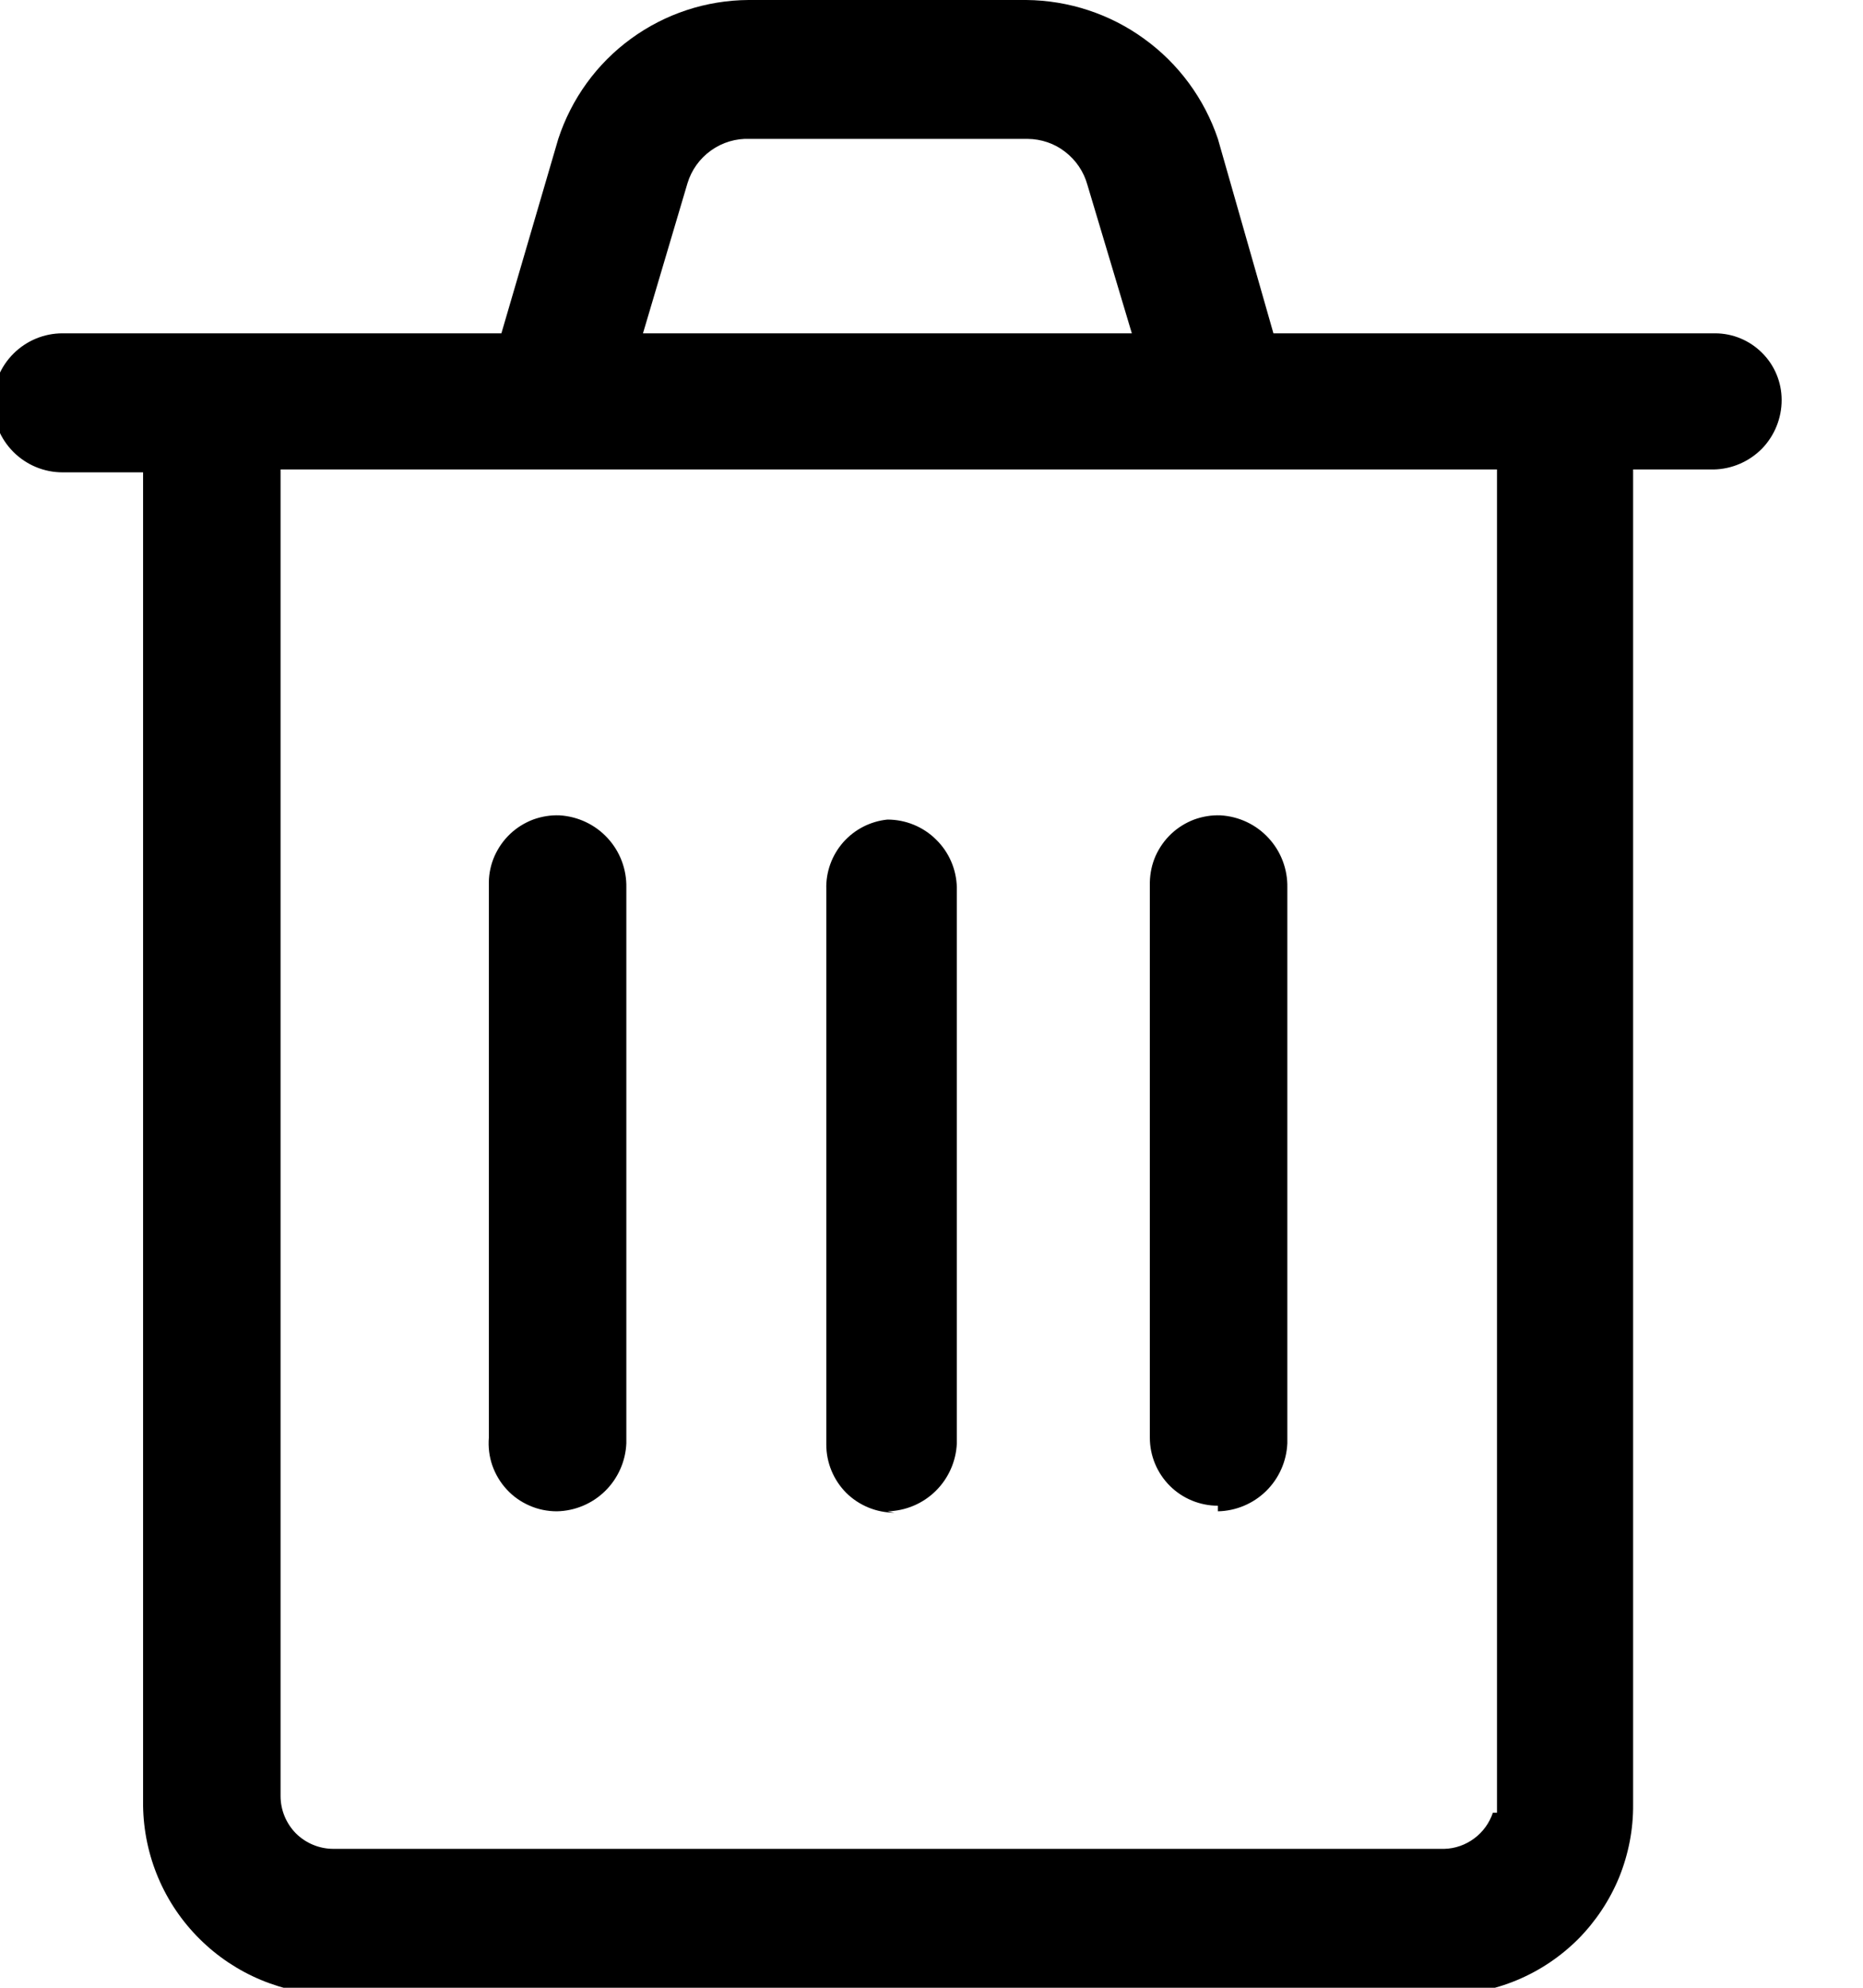 <svg width="15" height="16" viewBox="0 0 15 16" fill="none" xmlns="http://www.w3.org/2000/svg">
<g clip-path="url(#clip0_1160_1880)">
<path fill-rule="evenodd" clip-rule="evenodd" d="M4.484 12.165C4.629 12.162 4.768 12.104 4.872 12.002C4.976 11.9 5.037 11.762 5.043 11.617V7.145C5.046 6.997 4.992 6.854 4.892 6.746C4.792 6.637 4.653 6.572 4.506 6.563C4.433 6.56 4.361 6.572 4.292 6.597C4.224 6.623 4.161 6.662 4.108 6.712C4.055 6.762 4.013 6.822 3.983 6.888C3.953 6.955 3.937 7.027 3.936 7.1V11.572C3.93 11.648 3.939 11.724 3.964 11.796C3.989 11.867 4.028 11.933 4.08 11.989C4.131 12.045 4.194 12.089 4.263 12.119C4.333 12.15 4.408 12.165 4.484 12.165ZM7.145 12.165C7.29 12.162 7.429 12.104 7.533 12.002C7.637 11.9 7.698 11.762 7.704 11.617V7.145C7.701 6.998 7.641 6.859 7.536 6.757C7.432 6.654 7.291 6.597 7.145 6.597C7.008 6.611 6.881 6.676 6.789 6.78C6.698 6.884 6.649 7.018 6.653 7.156V11.628C6.653 11.774 6.711 11.913 6.813 12.016C6.916 12.118 7.056 12.176 7.201 12.176L7.145 12.165ZM9.806 12.165C9.951 12.162 10.09 12.104 10.194 12.002C10.298 11.9 10.359 11.762 10.365 11.617V7.145C10.368 6.997 10.314 6.854 10.214 6.746C10.114 6.637 9.976 6.572 9.828 6.563C9.755 6.56 9.683 6.572 9.614 6.597C9.546 6.623 9.483 6.662 9.43 6.712C9.377 6.762 9.335 6.822 9.305 6.888C9.275 6.955 9.26 7.027 9.258 7.1V11.572C9.258 11.718 9.316 11.857 9.419 11.96C9.521 12.062 9.661 12.12 9.806 12.12V12.165ZM13.798 2.683H10.253L9.806 1.118C9.697 0.795 9.49 0.513 9.213 0.313C8.937 0.112 8.604 0.003 8.263 0L6.027 0C5.686 0.002 5.355 0.111 5.08 0.312C4.805 0.512 4.601 0.795 4.495 1.118L4.037 2.683H0.503C0.355 2.683 0.213 2.742 0.108 2.847C0.003 2.952 -0.056 3.094 -0.056 3.242C-0.056 3.391 0.003 3.533 0.108 3.638C0.213 3.743 0.355 3.802 0.503 3.802H1.152V14.535C1.158 14.939 1.321 15.324 1.608 15.608C1.894 15.892 2.28 16.053 2.684 16.056H11.629C11.829 16.056 12.028 16.016 12.213 15.939C12.398 15.862 12.566 15.749 12.708 15.607C12.849 15.464 12.961 15.295 13.037 15.11C13.112 14.924 13.151 14.725 13.149 14.524V3.779H13.798C13.944 3.776 14.083 3.716 14.186 3.612C14.288 3.507 14.345 3.366 14.345 3.22C14.345 3.078 14.289 2.941 14.188 2.841C14.088 2.74 13.951 2.683 13.809 2.683H13.798ZM5.535 1.476C5.567 1.369 5.634 1.276 5.725 1.211C5.816 1.146 5.926 1.113 6.038 1.118H8.274C8.384 1.119 8.49 1.155 8.576 1.222C8.663 1.289 8.726 1.382 8.755 1.487L9.113 2.683H5.177L5.535 1.476ZM12.02 14.591C11.992 14.674 11.94 14.746 11.87 14.798C11.8 14.85 11.716 14.88 11.629 14.882H2.684C2.571 14.882 2.463 14.837 2.383 14.758C2.304 14.678 2.259 14.57 2.259 14.457V3.779H12.053V14.591H12.02Z" fill="black"/>
</g>
<defs>
<clipPath id="clip0_1160_1880">
<rect width="14.345" height="16" fill="white"/>
</clipPath>
</defs>
</svg>
